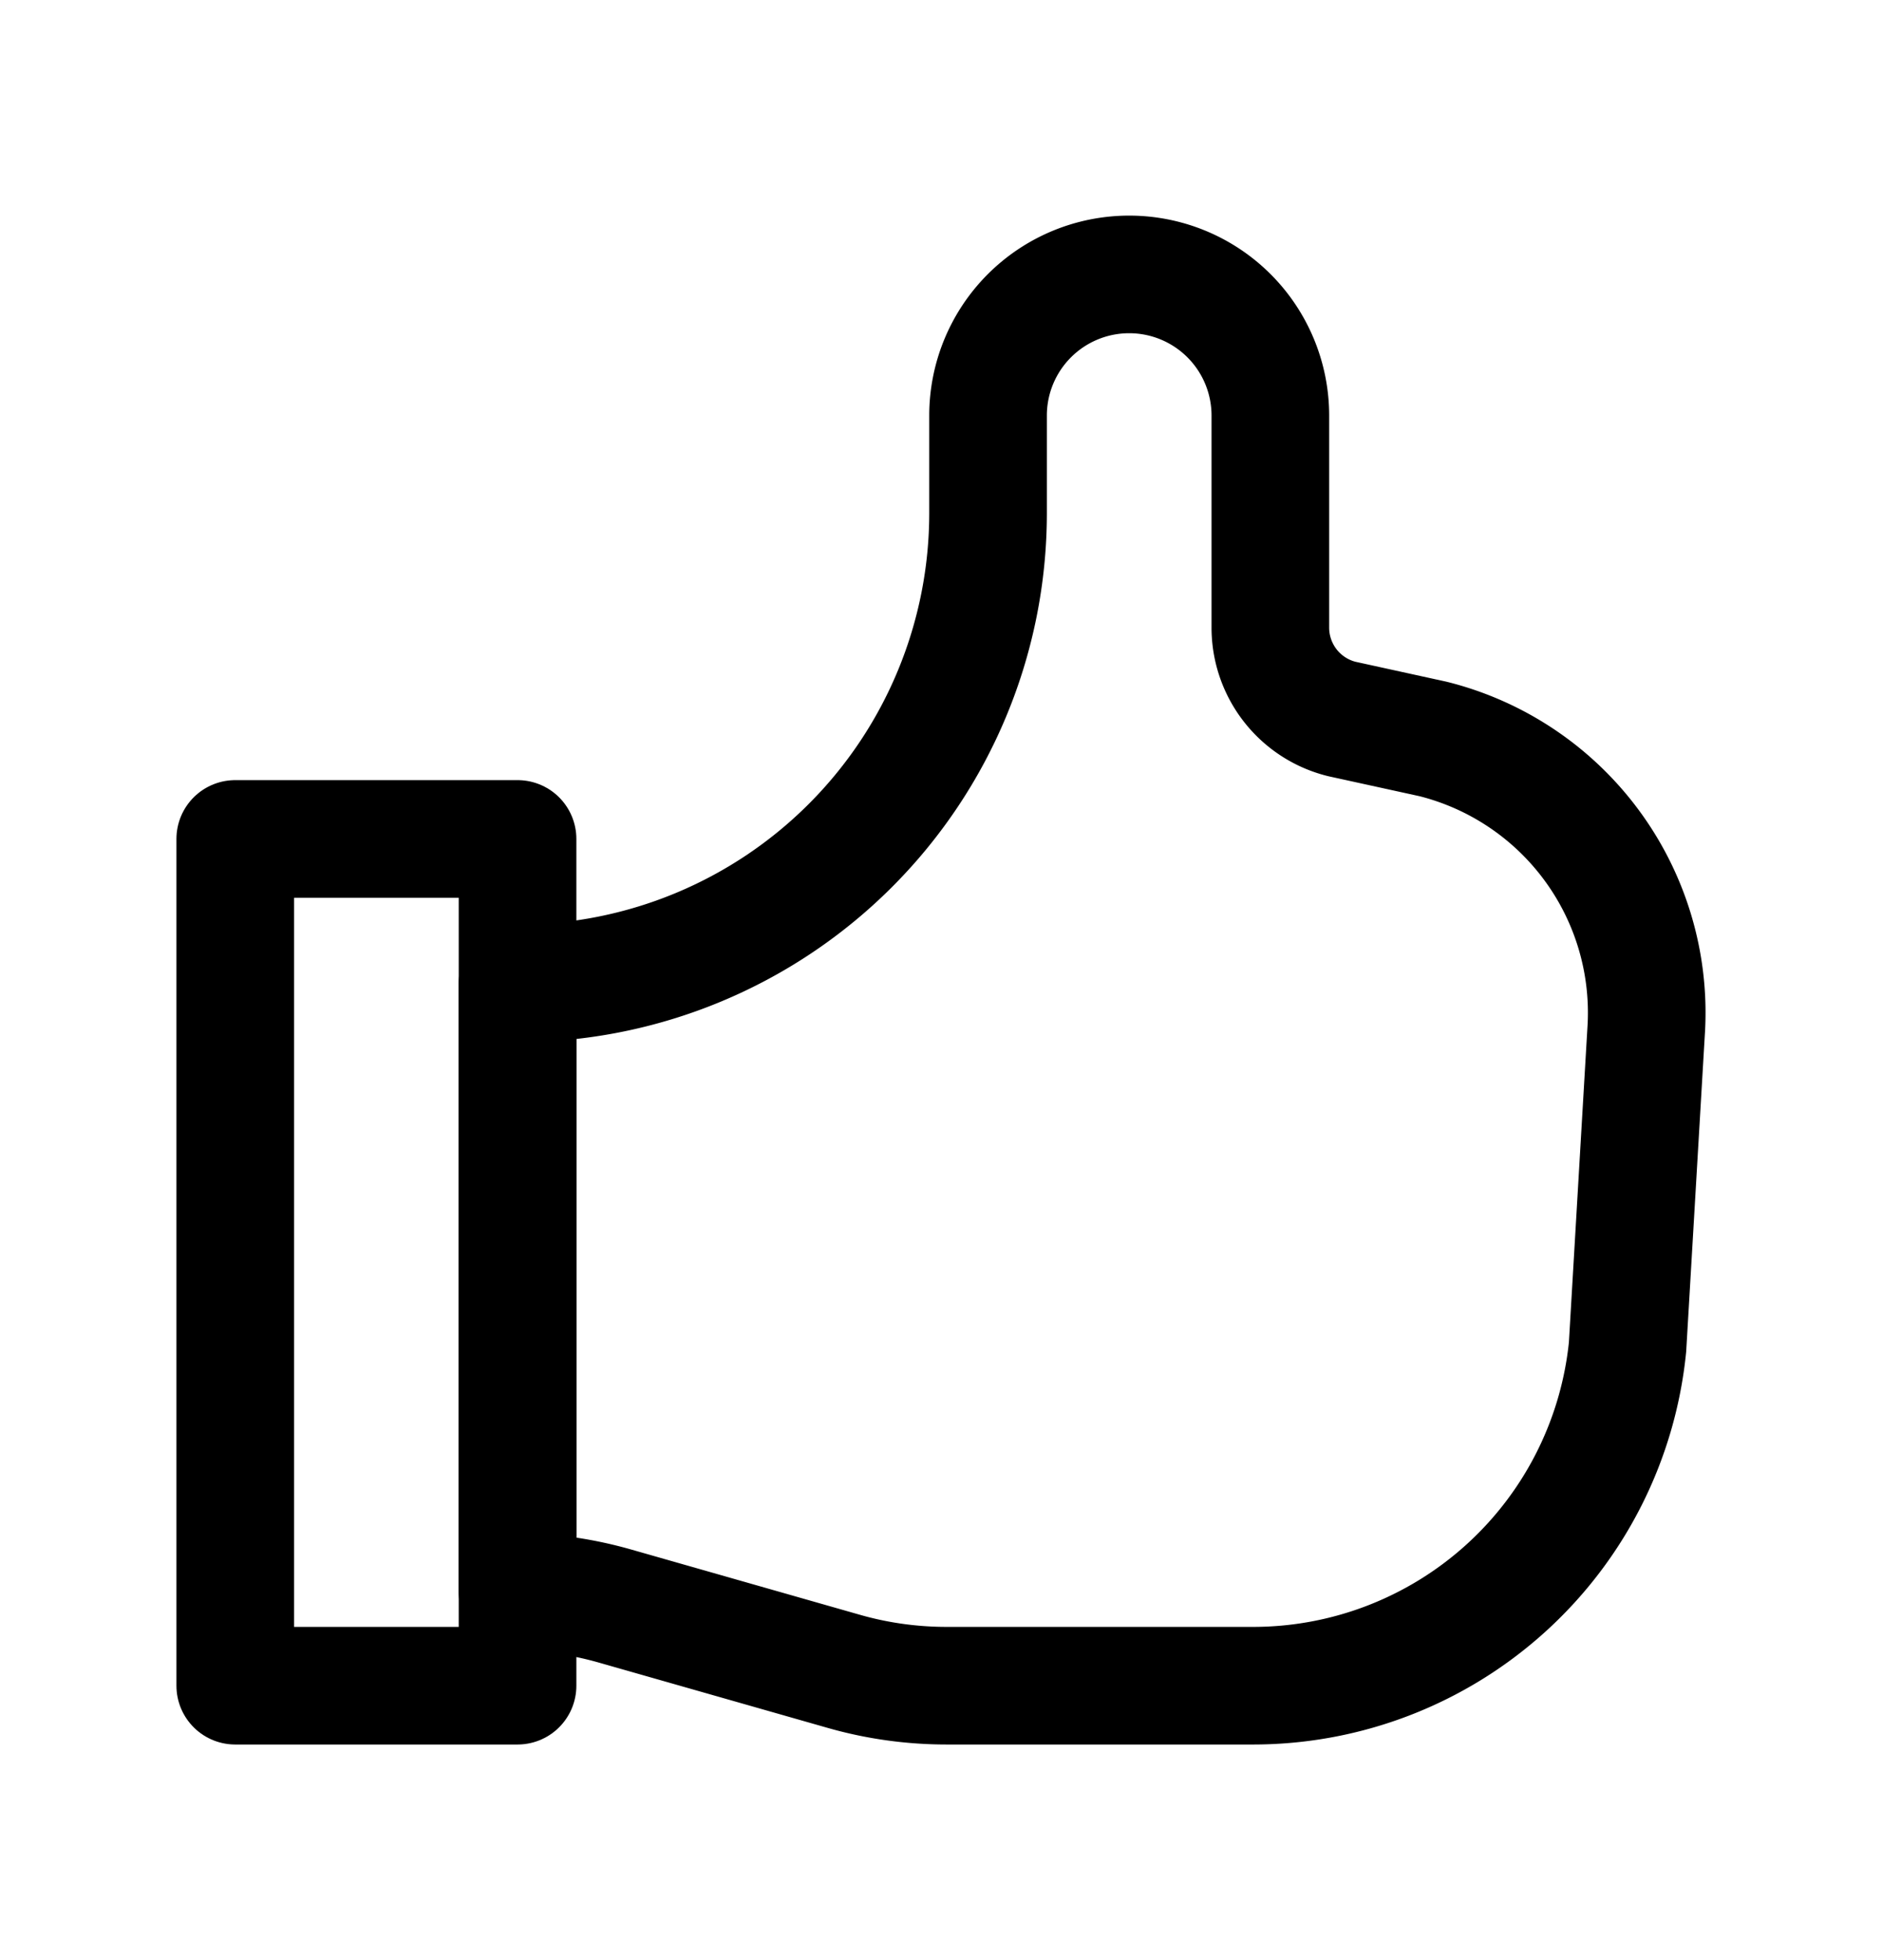 <svg xmlns="http://www.w3.org/2000/svg" xmlns:xlink="http://www.w3.org/1999/xlink" width="24" height="25" viewBox="0 0 24 25"><g fill="none" stroke="currentColor" stroke-linecap="round" stroke-linejoin="round" stroke-width="1.5"><path d="M6.6 20.3c.422.007.84.069 1.246.185l2.908.83c.428.123.872.185 1.317.185h3.908a4.8 4.8 0 0 0 4.776-4.32l.24-4.08a3.6 3.6 0 0 0-2.72-3.675l-1.164-.255a1.2 1.2 0 0 1-.911-1.164V5.3a1.8 1.8 0 0 0-3.6 0v1.243a6 6 0 0 1-6 6z"/><path d="M3 10.7h3.6v10.8H3z"/></g></svg>